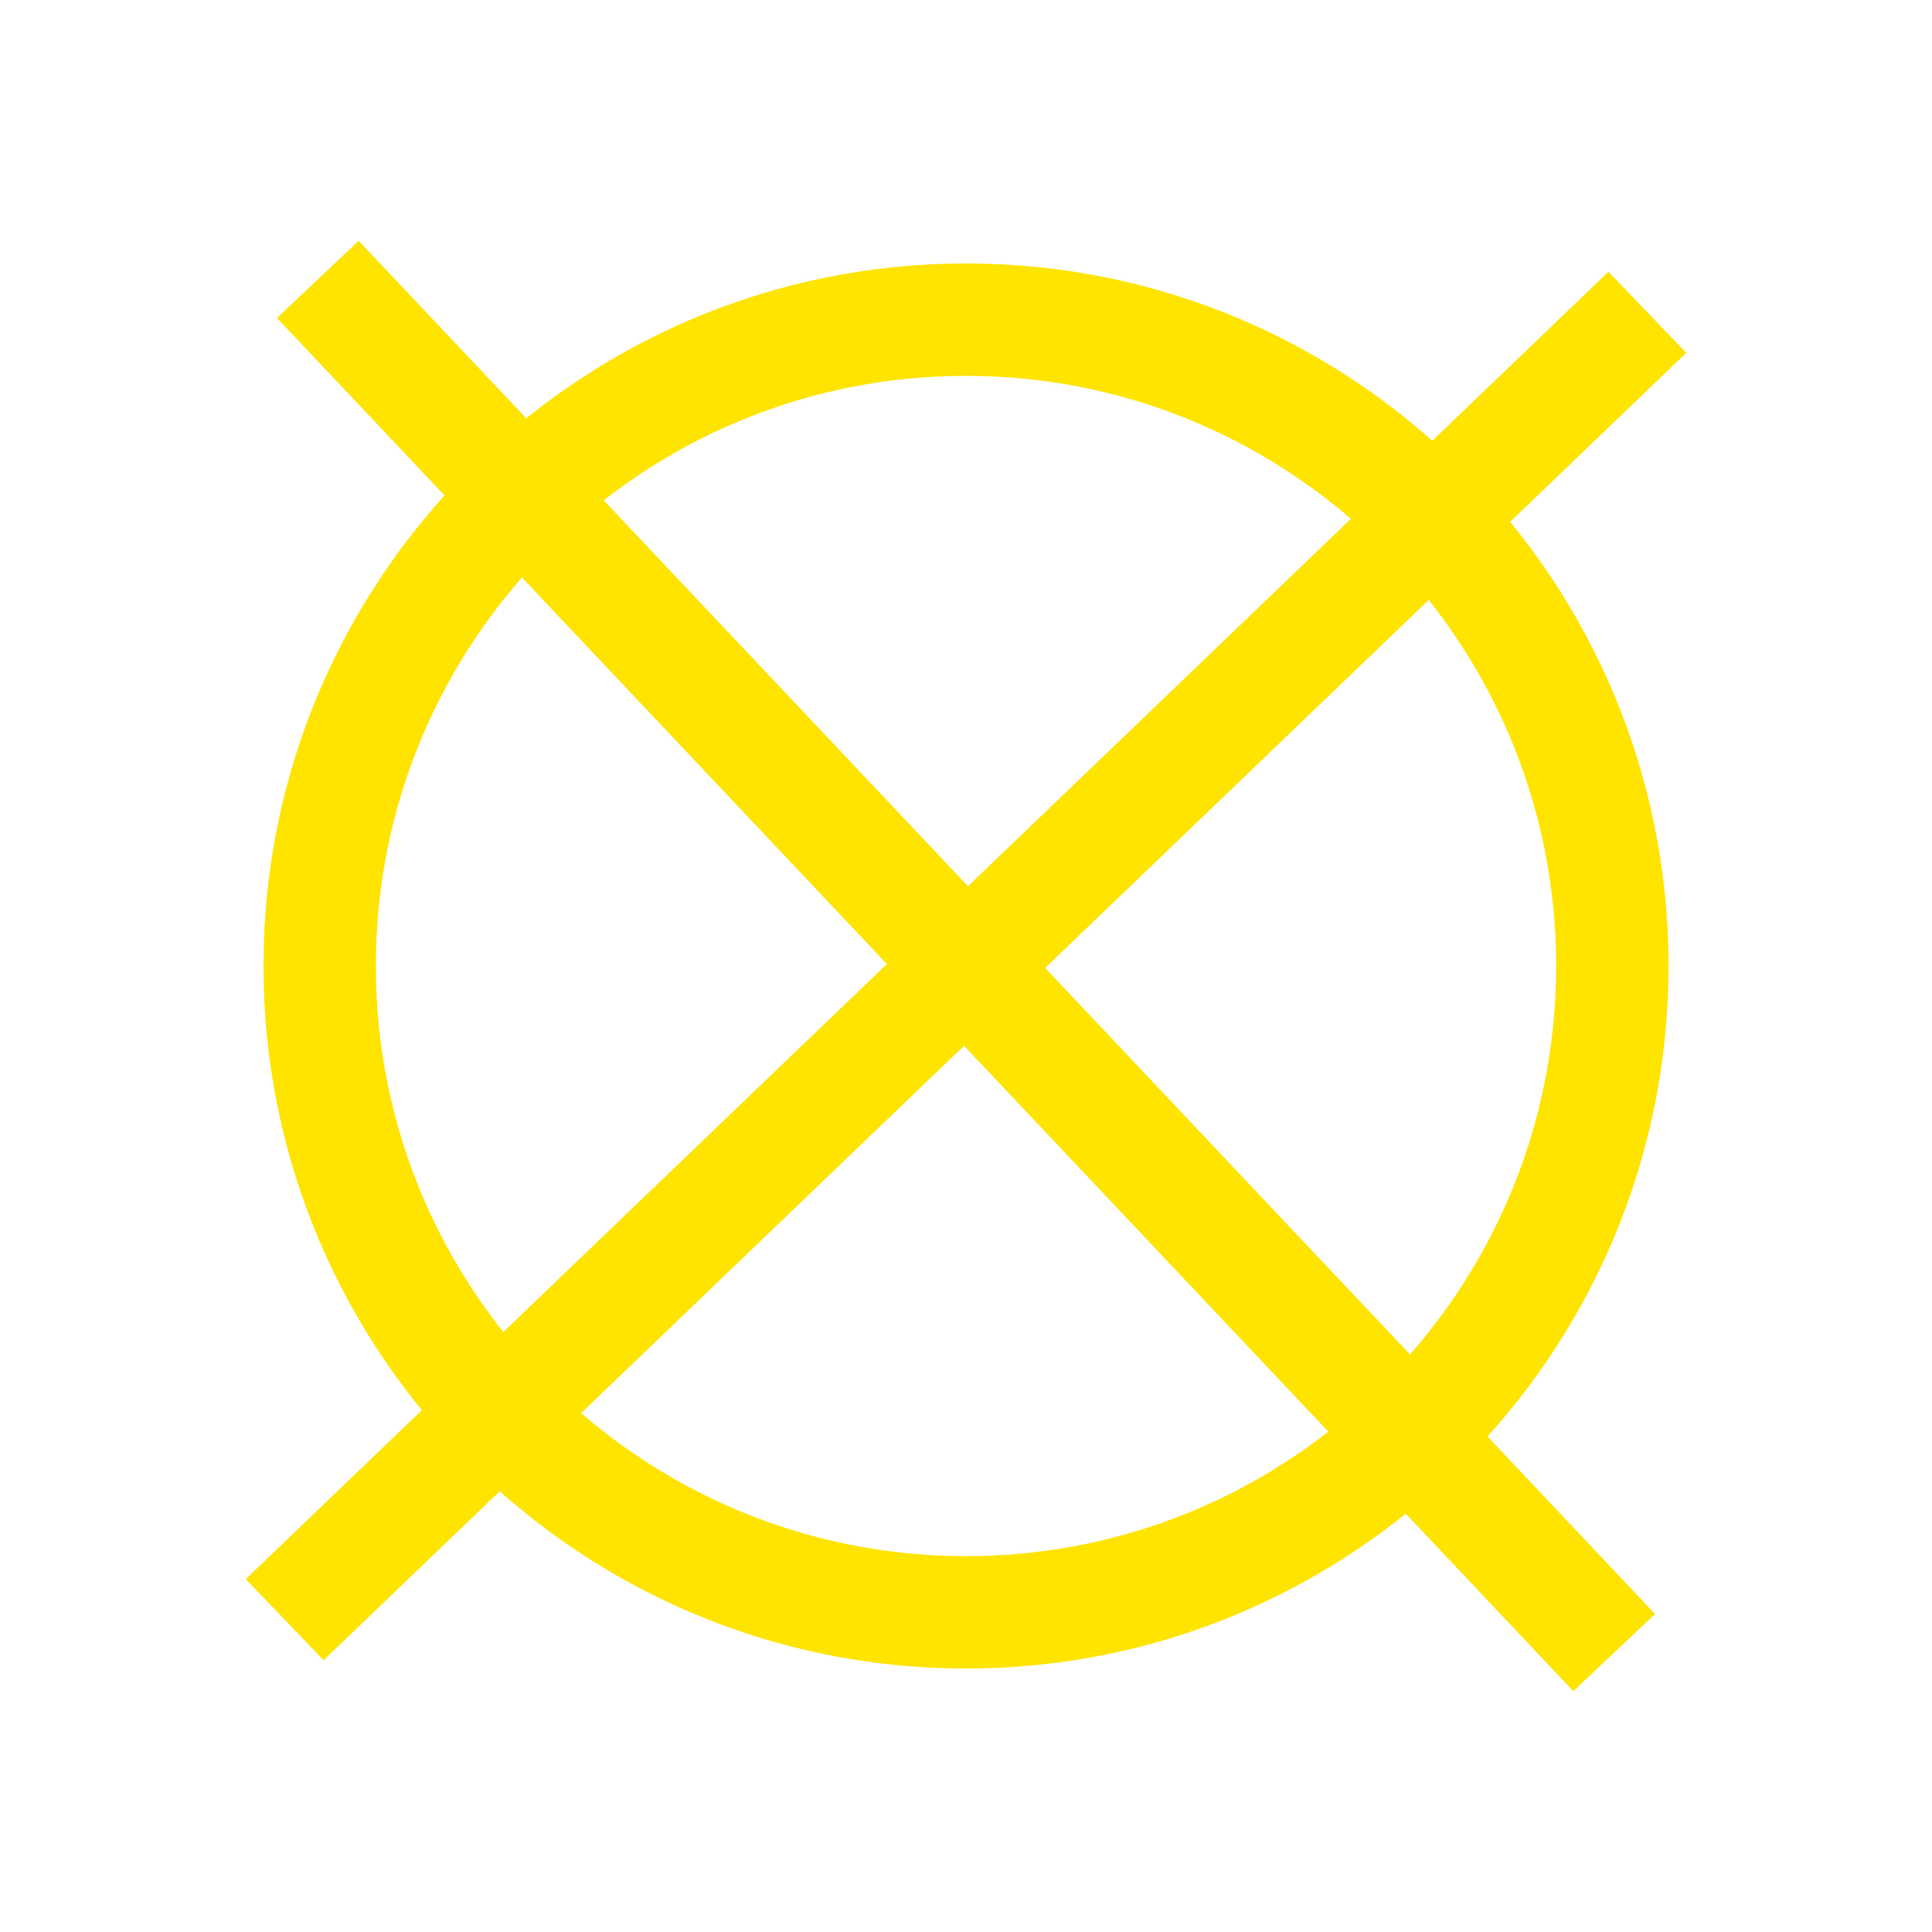<svg xmlns="http://www.w3.org/2000/svg" viewBox="0 0 550 550" width="550" height="550"><defs></defs><g>
<g>
	<g>
		<path d="M275,91C376.528,91 459,173.472 459,275 C459,376.528 376.528,459 275,459 C173.472,459 91,376.528 91,275 C91,173.472 173.472,91 275,91 Z" transform="matrix(1,0,0,1,0,0)" fill="#ffffff" fill-opacity="0" stroke="#ffe400" stroke-width="32"/>
		<path d="M90.478,79.539C90.478,79.539 459.522,470.461 459.522,470.461 " transform="matrix(1,0,0,1,0,0)" fill="none" stroke="#ffe400" stroke-width="32"/>
		<path d="M468.966,88.906C468.966,88.906 81.034,461.094 81.034,461.094 " transform="matrix(1,0,0,1,0,0)" fill="none" stroke="#ffe400" stroke-width="32"/>
	</g>
</g></g></svg>